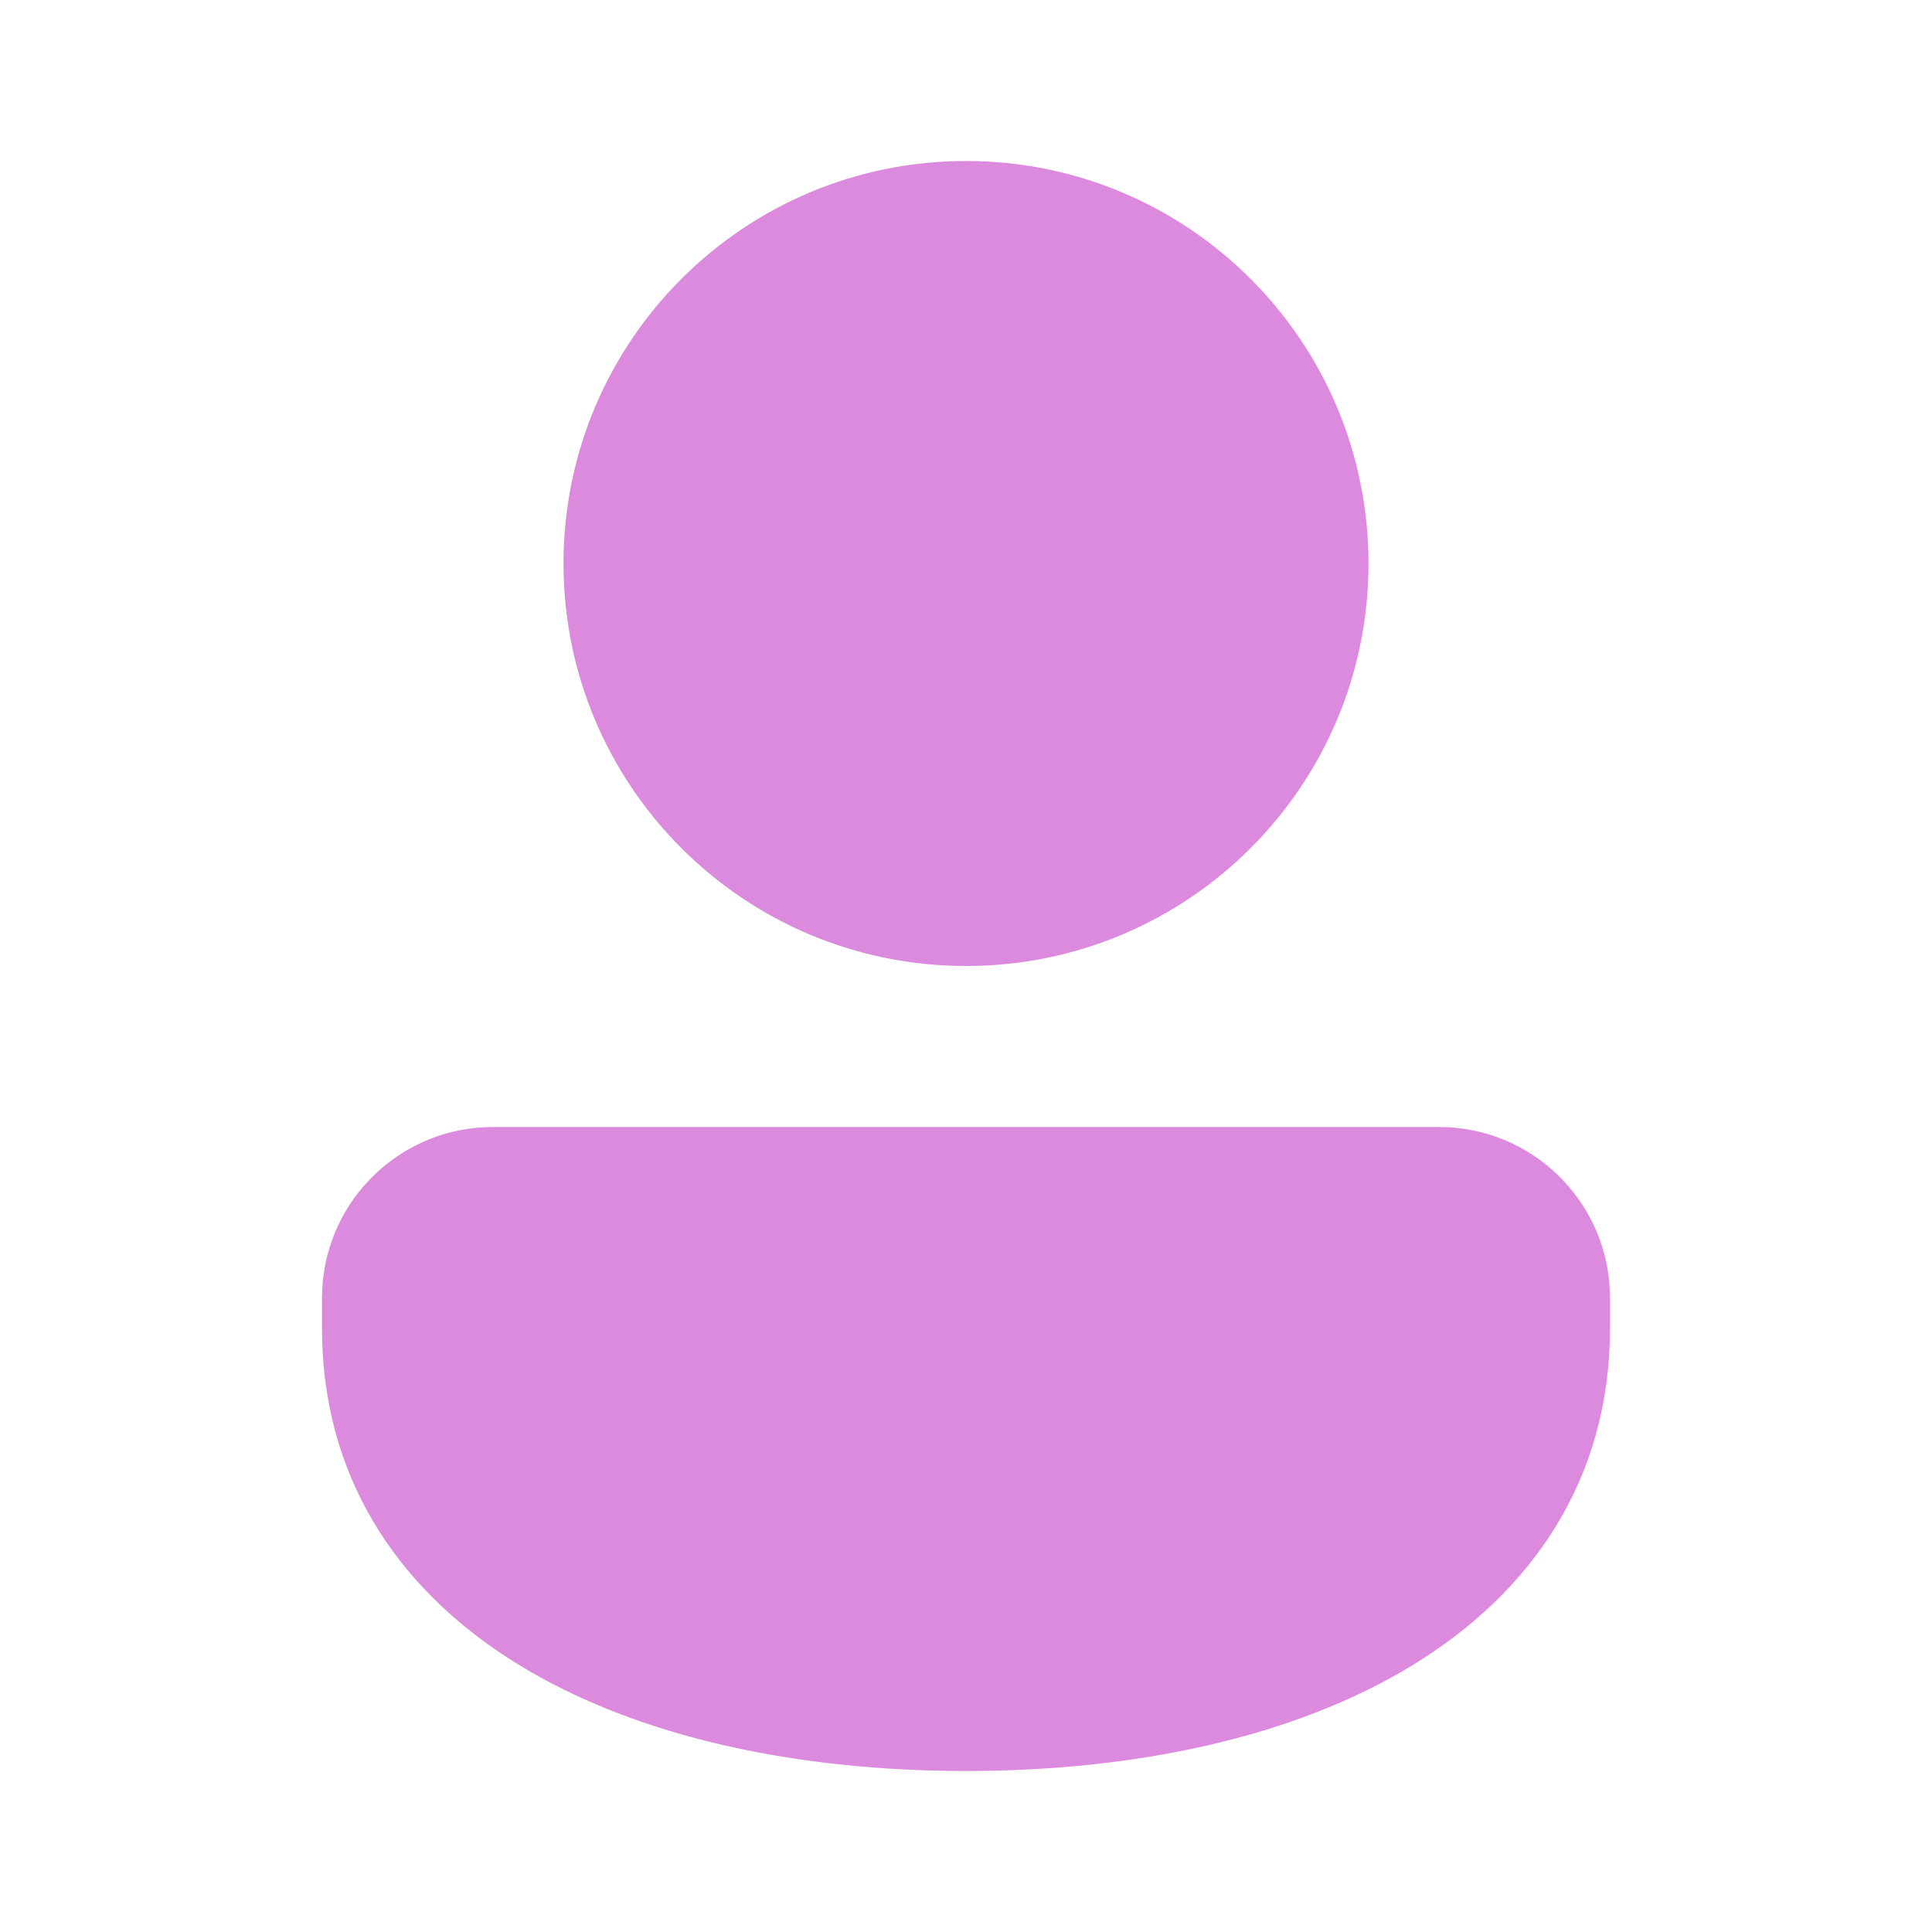 <svg
    width="24px"
    height="24px"
    viewBox="0 0 48 48"
    version="1.1"
    xmlns="http://www.w3.org/2000/svg"
    xmlns:xlink="http://www.w3.org/1999/xlink"
    fill="#dc8add"
>
    <g stroke-width="0"></g>
    <g stroke-linecap="round" stroke-linejoin="round" stroke="#CCCCCC" stroke-width="0.48"></g>
    <g>
        <g stroke-width="0" fill="none" fill-rule="evenodd">
            <g fill="#dc8add" fill-rule="nonzero">
                <path d="M35.75,28 C38.028,28 39.888,29.791 39.995,32.043 L40,32.249 L40,33 C40,36.755 38.058,39.567 35.08,41.38 C32.151,43.163 28.214,44 24,44 C19.786,44 15.849,43.163 12.92,41.38 C10.032,39.622 8.119,36.925 8.005,33.339 L8,33 L8,32.249 C8,29.97 9.793,28.112 12.044,28.005 L12.25,28 L35.75,28 Z M24,4 C29.523,4 34,8.477 34,14 C34,19.523 29.523,24 24,24 C18.477,24 14,19.523 14,14 C14,8.477 18.477,4 24,4 Z"></path>
            </g>
        </g>
    </g>
</svg>